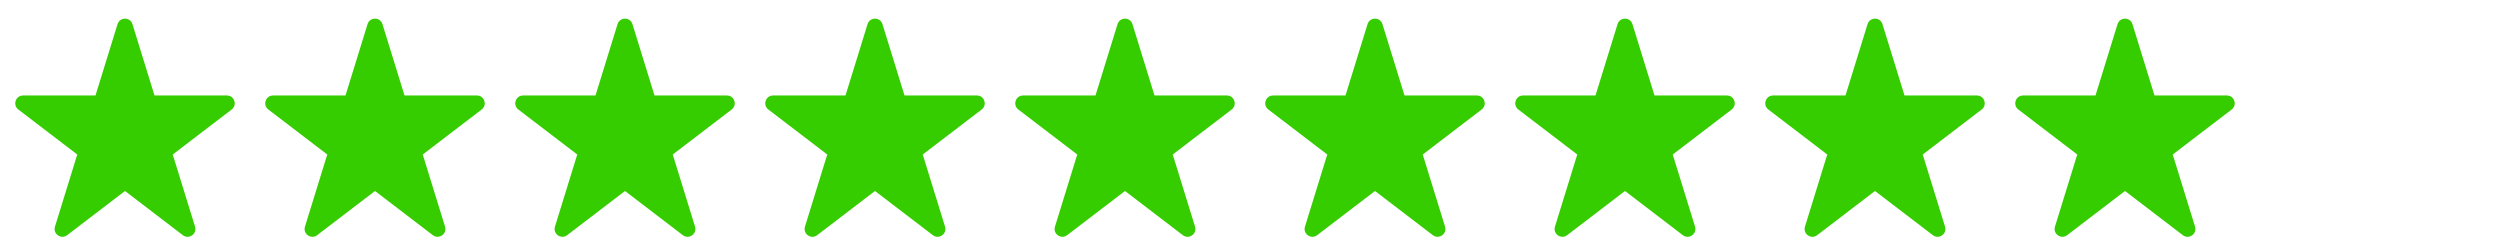 <svg width="320" height="32" viewBox="0 0 320 32" fill="none" xmlns="http://www.w3.org/2000/svg">
<path d="M15.045 3.092C15.335 2.152 16.665 2.152 16.955 3.092L19.777 12.223H29.044C30 12.223 30.411 13.437 29.651 14.018L22.111 19.777L24.965 29.011C25.252 29.941 24.176 30.692 23.402 30.101L16 24.446L8.598 30.101C7.824 30.692 6.748 29.941 7.035 29.011L9.889 19.777L2.349 14.018C1.589 13.437 2 12.223 2.956 12.223H12.223L15.045 3.092Z" fill="#35CC00"/>
<path d="M47.045 3.092C47.335 2.152 48.665 2.152 48.955 3.092L51.777 12.223H61.044C62 12.223 62.411 13.437 61.651 14.018L54.111 19.777L56.965 29.011C57.252 29.941 56.176 30.692 55.402 30.101L48 24.446L40.598 30.101C39.824 30.692 38.748 29.941 39.035 29.011L41.889 19.777L34.349 14.018C33.589 13.437 34 12.223 34.956 12.223H44.223L47.045 3.092Z" fill="#35CC00"/>
<path d="M79.045 3.092C79.335 2.152 80.665 2.152 80.955 3.092L83.777 12.223H93.044C94 12.223 94.411 13.437 93.651 14.018L86.112 19.777L88.965 29.011C89.252 29.941 88.176 30.692 87.402 30.101L80 24.446L72.598 30.101C71.824 30.692 70.748 29.941 71.035 29.011L73.888 19.777L66.349 14.018C65.589 13.437 66 12.223 66.956 12.223H76.223L79.045 3.092Z" fill="#35CC00"/>
<path d="M111.045 3.092C111.335 2.152 112.665 2.152 112.955 3.092L115.777 12.223H125.044C126 12.223 126.411 13.437 125.651 14.018L118.111 19.777L120.965 29.011C121.252 29.941 120.176 30.692 119.402 30.101L112 24.446L104.598 30.101C103.824 30.692 102.748 29.941 103.035 29.011L105.889 19.777L98.349 14.018C97.589 13.437 98 12.223 98.956 12.223H108.223L111.045 3.092Z" fill="#35CC00"/>
<path d="M143.045 3.092C143.335 2.152 144.665 2.152 144.955 3.092L147.777 12.223H157.044C158 12.223 158.411 13.437 157.651 14.018L150.111 19.777L152.965 29.011C153.252 29.941 152.176 30.692 151.402 30.101L144 24.446L136.598 30.101C135.824 30.692 134.748 29.941 135.035 29.011L137.889 19.777L130.349 14.018C129.589 13.437 130 12.223 130.956 12.223H140.223L143.045 3.092Z" fill="#35CC00"/>
<path d="M175.045 3.092C175.335 2.152 176.665 2.152 176.955 3.092L179.777 12.223H189.044C190 12.223 190.411 13.437 189.651 14.018L182.111 19.777L184.965 29.011C185.252 29.941 184.176 30.692 183.402 30.101L176 24.446L168.598 30.101C167.824 30.692 166.748 29.941 167.035 29.011L169.889 19.777L162.349 14.018C161.589 13.437 162 12.223 162.956 12.223H172.223L175.045 3.092Z" fill="#35CC00"/>
<path d="M207.045 3.092C207.335 2.152 208.665 2.152 208.955 3.092L211.777 12.223H221.044C222 12.223 222.411 13.437 221.651 14.018L214.111 19.777L216.965 29.011C217.252 29.941 216.176 30.692 215.402 30.101L208 24.446L200.598 30.101C199.824 30.692 198.748 29.941 199.035 29.011L201.889 19.777L194.349 14.018C193.589 13.437 194 12.223 194.956 12.223H204.223L207.045 3.092Z" fill="#35CC00"/>
<path d="M239.045 3.092C239.335 2.152 240.665 2.152 240.955 3.092L243.777 12.223H253.044C254 12.223 254.411 13.437 253.651 14.018L246.111 19.777L248.965 29.011C249.252 29.941 248.176 30.692 247.402 30.101L240 24.446L232.598 30.101C231.824 30.692 230.748 29.941 231.035 29.011L233.889 19.777L226.349 14.018C225.589 13.437 226 12.223 226.956 12.223H236.223L239.045 3.092Z" fill="#35CC00"/>
<path d="M271.045 3.092C271.335 2.152 272.665 2.152 272.955 3.092L275.777 12.223H285.044C286 12.223 286.411 13.437 285.651 14.018L278.111 19.777L280.965 29.011C281.252 29.941 280.176 30.692 279.402 30.101L272 24.446L264.598 30.101C263.824 30.692 262.748 29.941 263.035 29.011L265.889 19.777L258.349 14.018C257.589 13.437 258 12.223 258.956 12.223H268.223L271.045 3.092Z" fill="#35CC00"/>

</svg>
